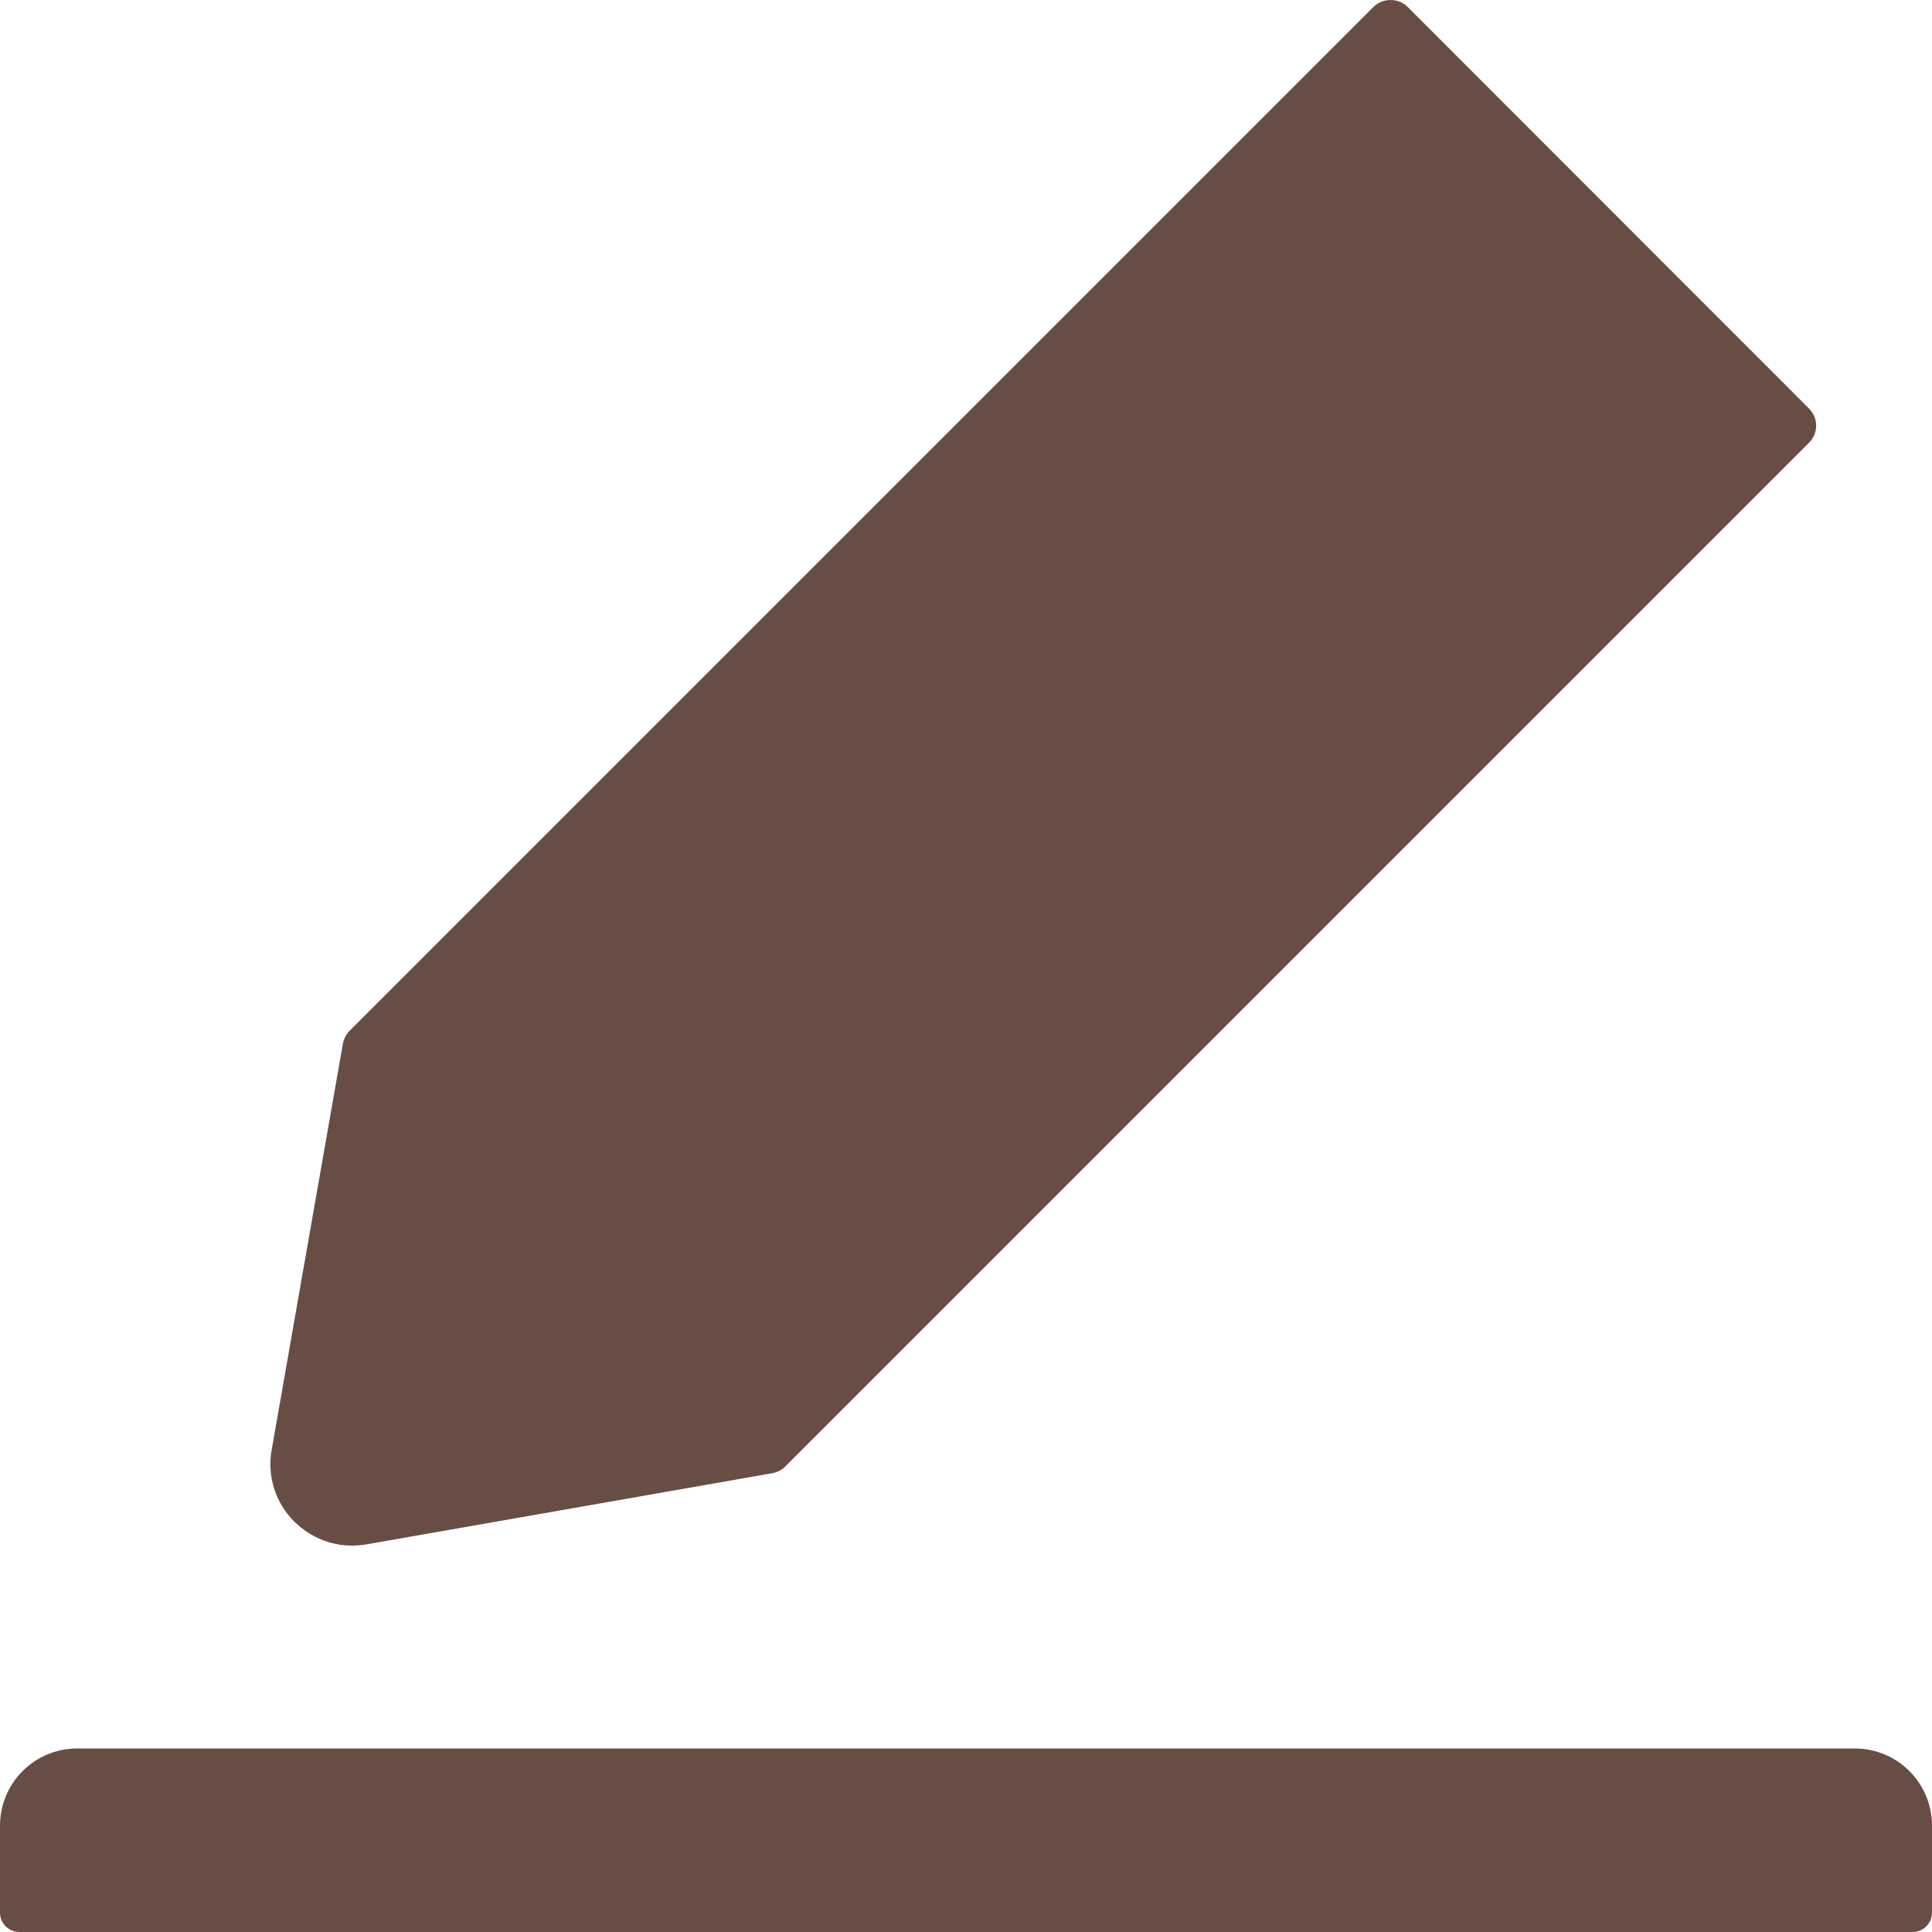 <svg width="56" height="56" viewBox="0 0 56 56" fill="none" xmlns="http://www.w3.org/2000/svg">
<path d="M53.76 50.68H2.24C1.001 50.68 0 51.681 0 52.92V55.44C0 55.748 0.252 56 0.56 56H55.44C55.748 56 56 55.748 56 55.44V52.92C56 51.681 54.999 50.68 53.76 50.68ZM10.199 44.8C10.339 44.8 10.479 44.786 10.619 44.765L22.393 42.7C22.533 42.672 22.666 42.609 22.764 42.504L52.437 12.831C52.502 12.766 52.553 12.689 52.589 12.605C52.624 12.52 52.642 12.429 52.642 12.338C52.642 12.246 52.624 12.155 52.589 12.07C52.553 11.986 52.502 11.909 52.437 11.844L40.803 0.203C40.67 0.07 40.495 0 40.306 0C40.117 0 39.942 0.07 39.809 0.203L10.136 29.876C10.031 29.981 9.968 30.107 9.94 30.247L7.875 42.021C7.807 42.396 7.831 42.782 7.946 43.145C8.061 43.509 8.262 43.839 8.533 44.107C8.995 44.555 9.576 44.8 10.199 44.8V44.8Z" fill="#684D45"/>
</svg>
